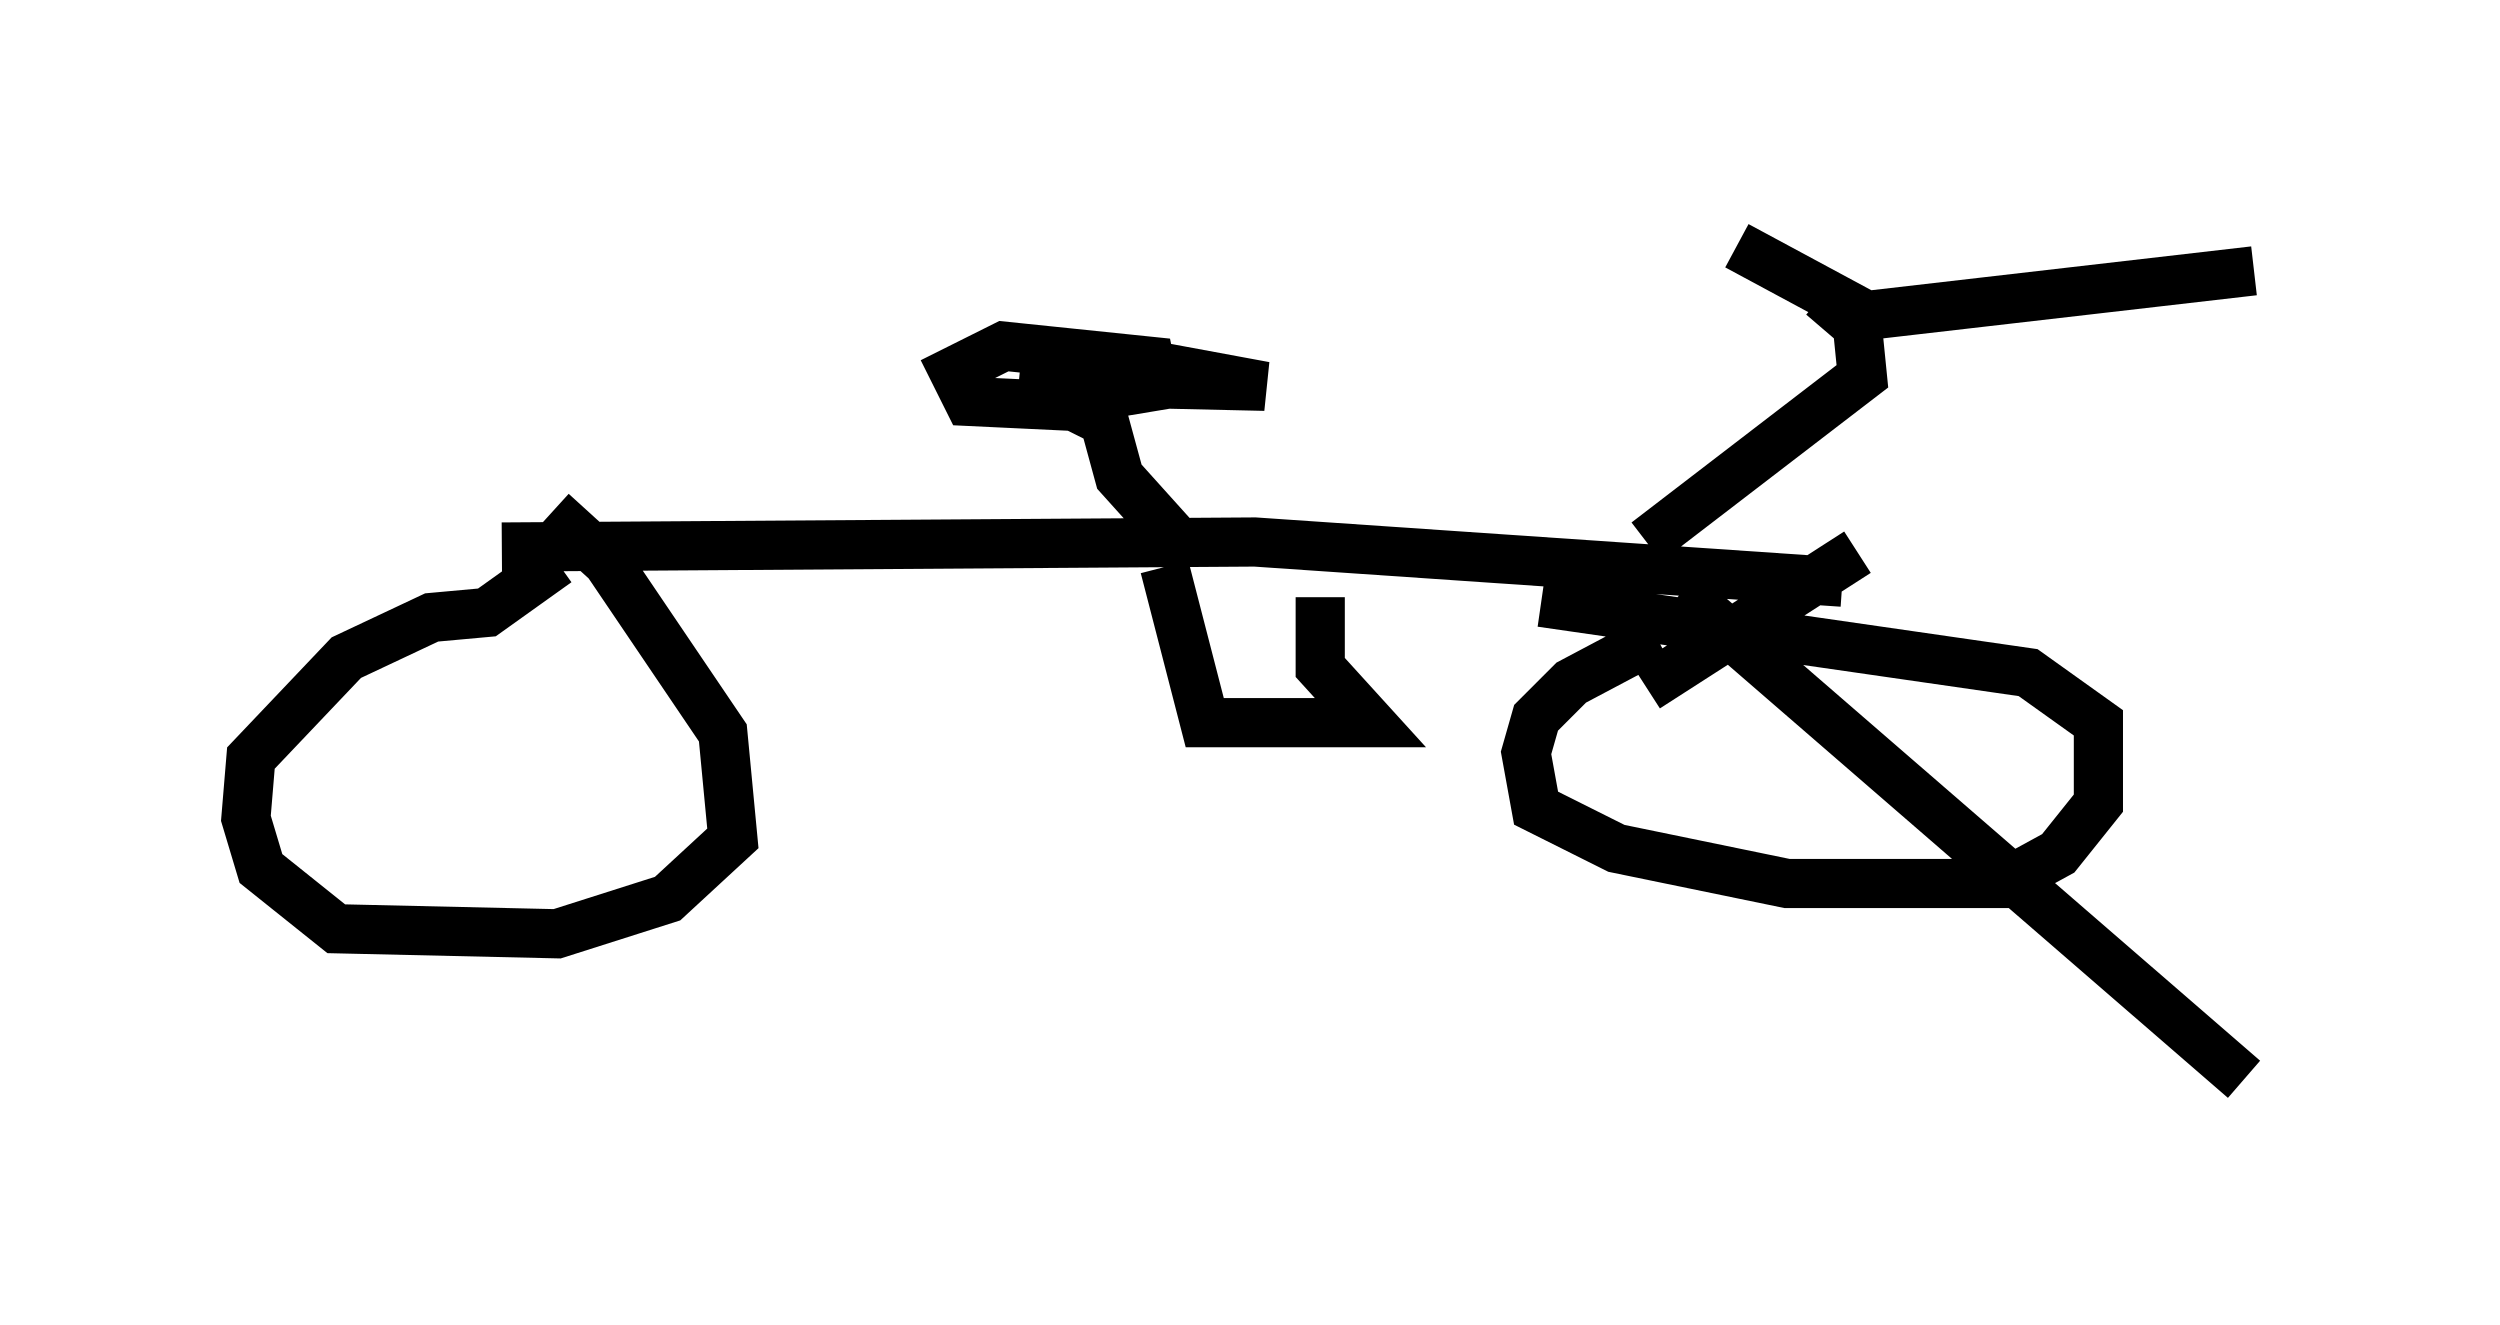<?xml version="1.0" encoding="utf-8" ?>
<svg baseProfile="full" height="26.946" version="1.1" width="50.834" xmlns="http://www.w3.org/2000/svg" xmlns:ev="http://www.w3.org/2001/xml-events" xmlns:xlink="http://www.w3.org/1999/xlink"><defs /><rect fill="white" height="26.946" width="50.834" x="0" y="0" /><path d="M9.083, 10.819 m2.144, -0.408 l1.123, 1.021 2.348, 3.471 l0.204, 2.144 -1.327, 1.225 l-2.246, 0.715 -4.492, -0.102 l-1.531, -1.225 -0.306, -1.021 l0.102, -1.225 1.94, -2.042 l1.735, -0.817 1.123, -0.102 l1.429, -1.021 m26.44, -0.204 l-4.288, 2.756 m0.715, -1.94 l11.433, 9.902 m-14.292, -9.698 l9.902, 1.429 1.429, 1.021 l0.0, 1.633 -0.817, 1.021 l-1.123, 0.613 -4.39, 0.0 l-3.471, -0.715 -1.633, -0.817 l-0.204, -1.123 0.204, -0.715 l0.715, -0.715 1.735, -0.919 m3.777, -1.123 l-11.944, -0.817 -15.313, 0.102 m23.275, -0.102 l4.39, -3.369 -0.102, -1.021 l-0.715, -0.613 m0.919, 0.408 l-2.654, -1.429 m2.552, 1.429 l7.963, -0.919 m-22.152, 6.023 l0.817, 3.165 3.369, 0.0 l-1.021, -1.123 0.0, -1.429 m-3.267, -0.919 l0.102, -0.51 -0.919, -1.021 l-0.306, -1.123 -0.613, -0.306 l-2.144, -0.102 -0.306, -0.613 l1.021, -0.51 2.96, 0.306 l0.102, 0.51 -0.613, 0.102 l-2.144, -0.204 m0.51, 0.0 l4.492, 0.102 -2.756, -0.51 l-2.042, 0.102 " fill="none" stroke="black" stroke-width="1" /></svg>
